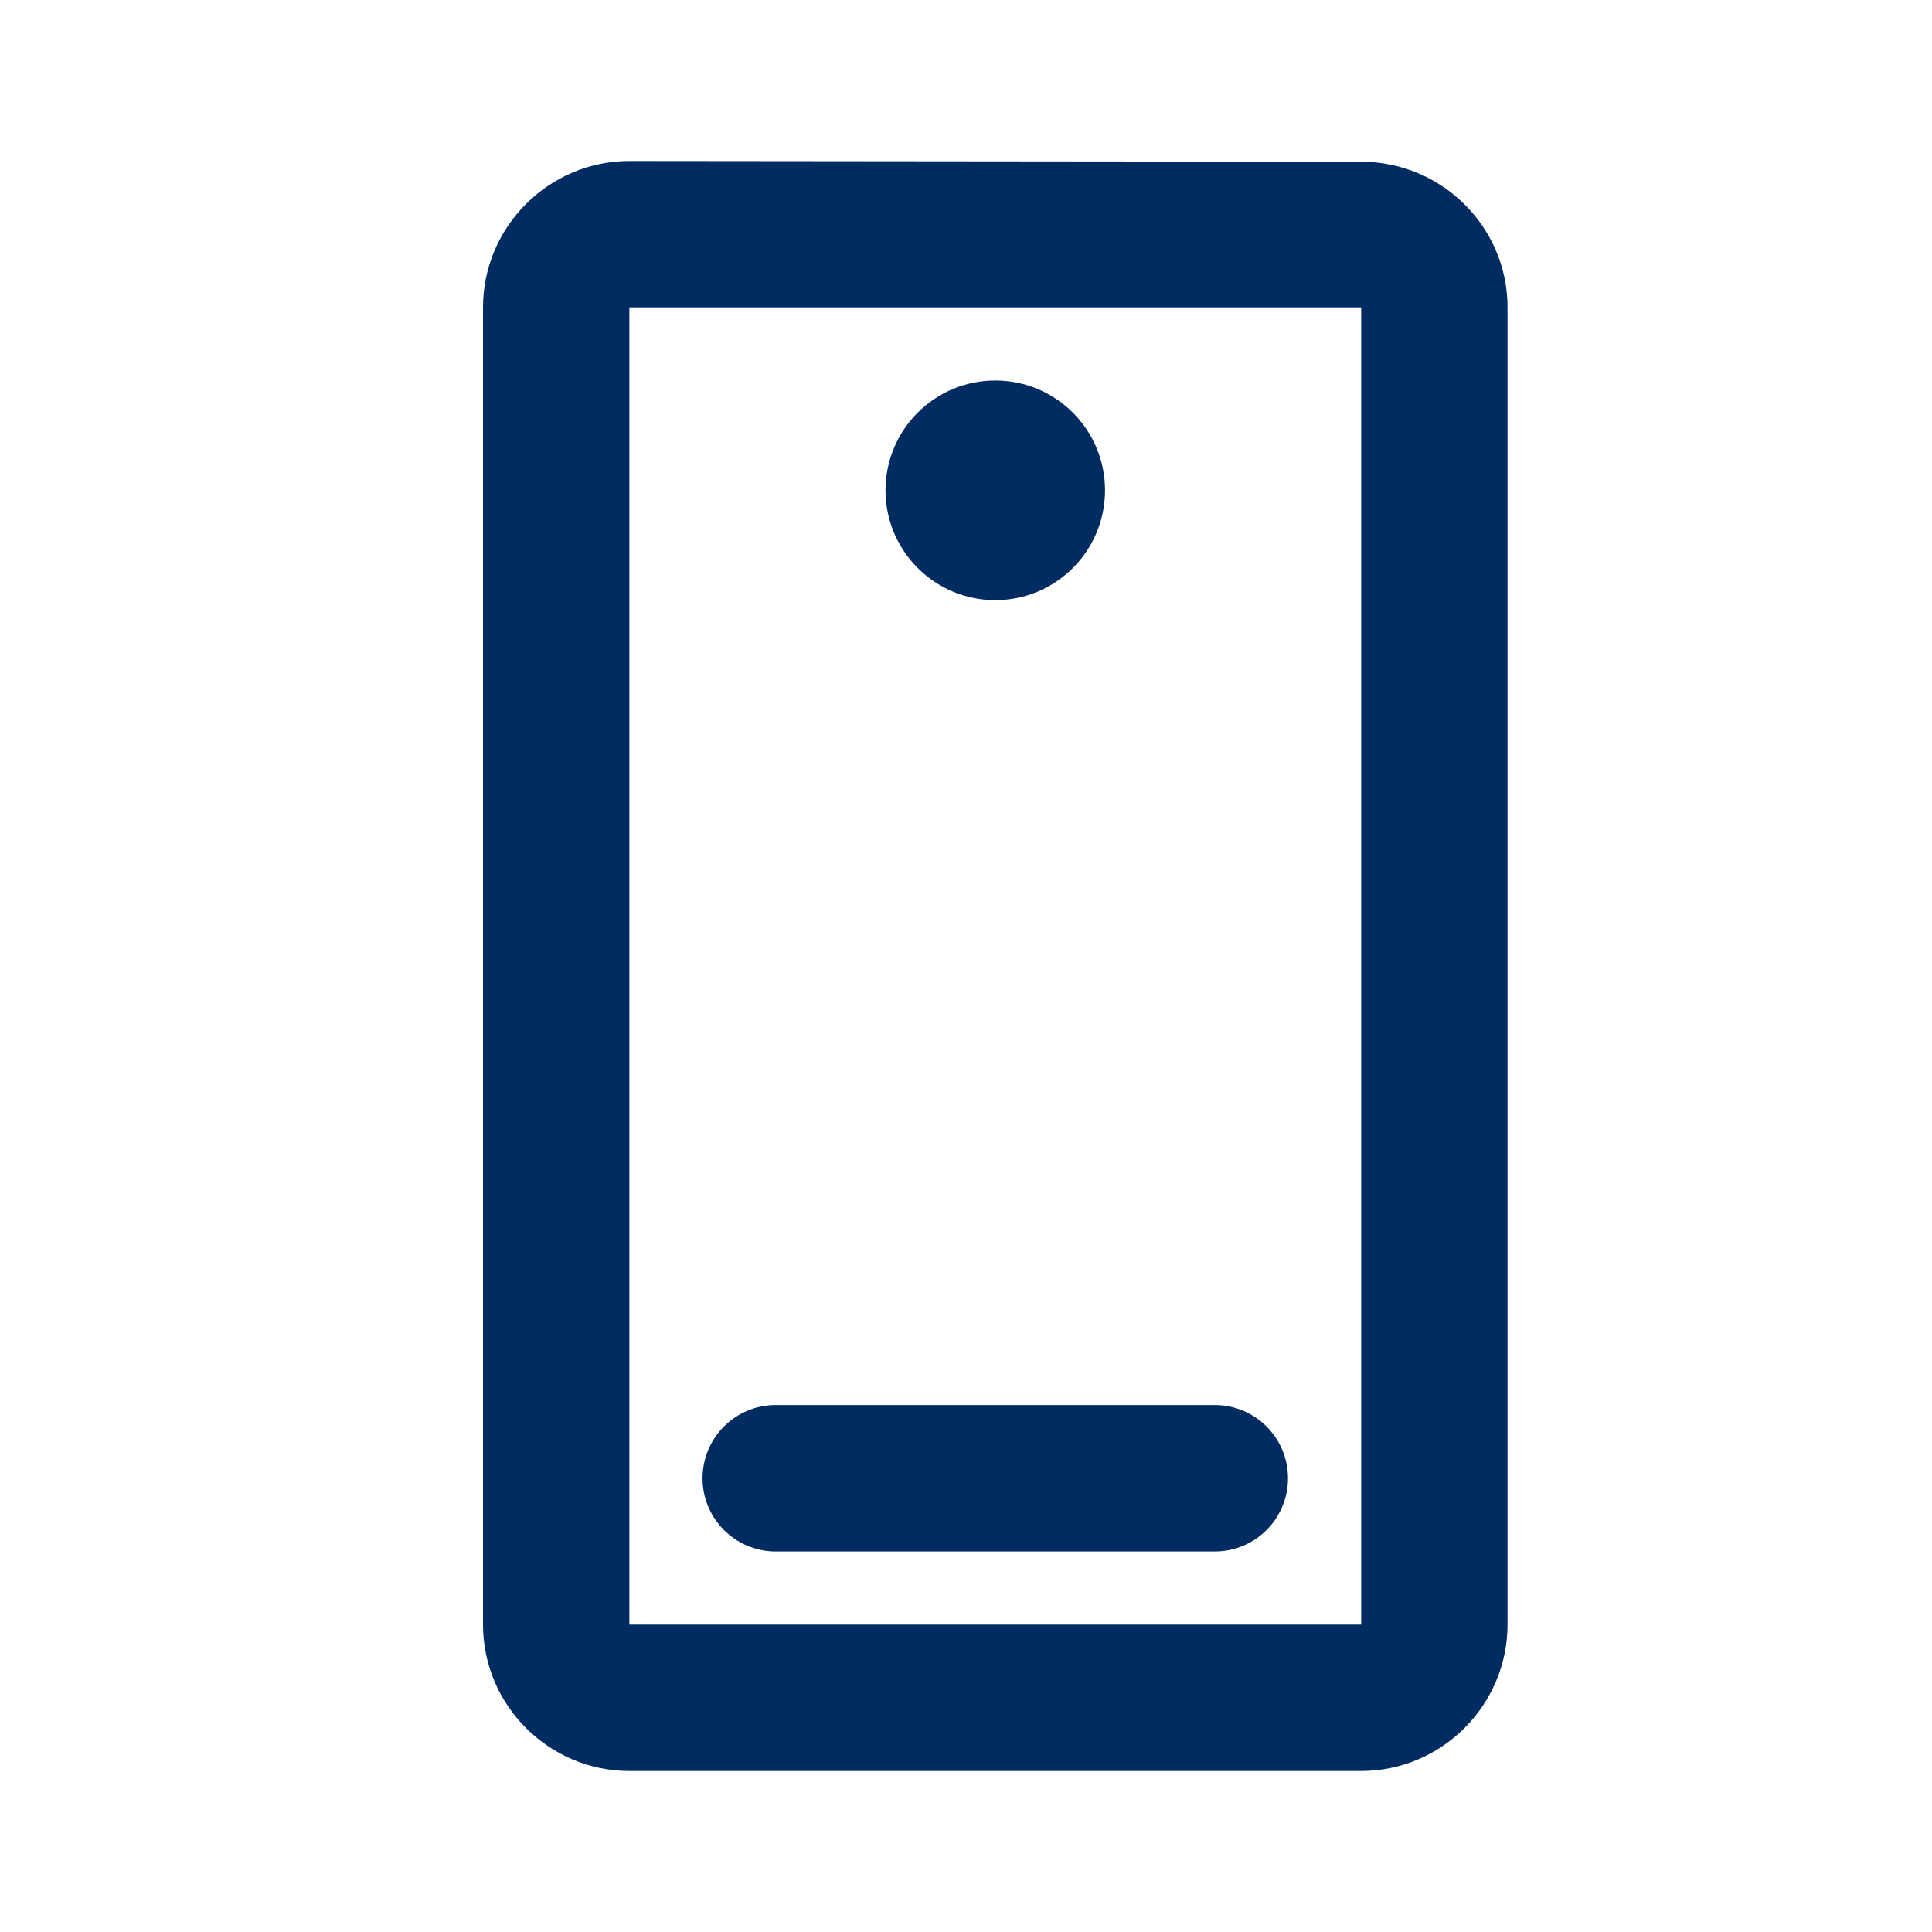 <svg width="24" height="24" viewBox="0 0 24 24" fill="none" xmlns="http://www.w3.org/2000/svg">
<path d="M16.909 2.009L7.818 2C6.818 2 6 2.818 6 3.818V20.182C6 21.182 6.818 22 7.818 22H16.909C17.909 22 18.727 21.182 18.727 20.182V3.818C18.727 2.818 17.909 2.009 16.909 2.009ZM16.909 20.182H7.818V3.818H16.909V20.182Z" fill="#002C61"/>
<path d="M8.727 18.364C8.727 17.862 9.134 17.454 9.636 17.454H15.091C15.593 17.454 16 17.862 16 18.364C16 18.866 15.593 19.273 15.091 19.273H9.636C9.134 19.273 8.727 18.866 8.727 18.364Z" fill="#002C61"/>
<path d="M13.727 6.091C13.727 6.844 13.117 7.455 12.364 7.455C11.611 7.455 11 6.844 11 6.091C11 5.338 11.611 4.727 12.364 4.727C13.117 4.727 13.727 5.338 13.727 6.091Z" fill="#002C61"/>
</svg>
